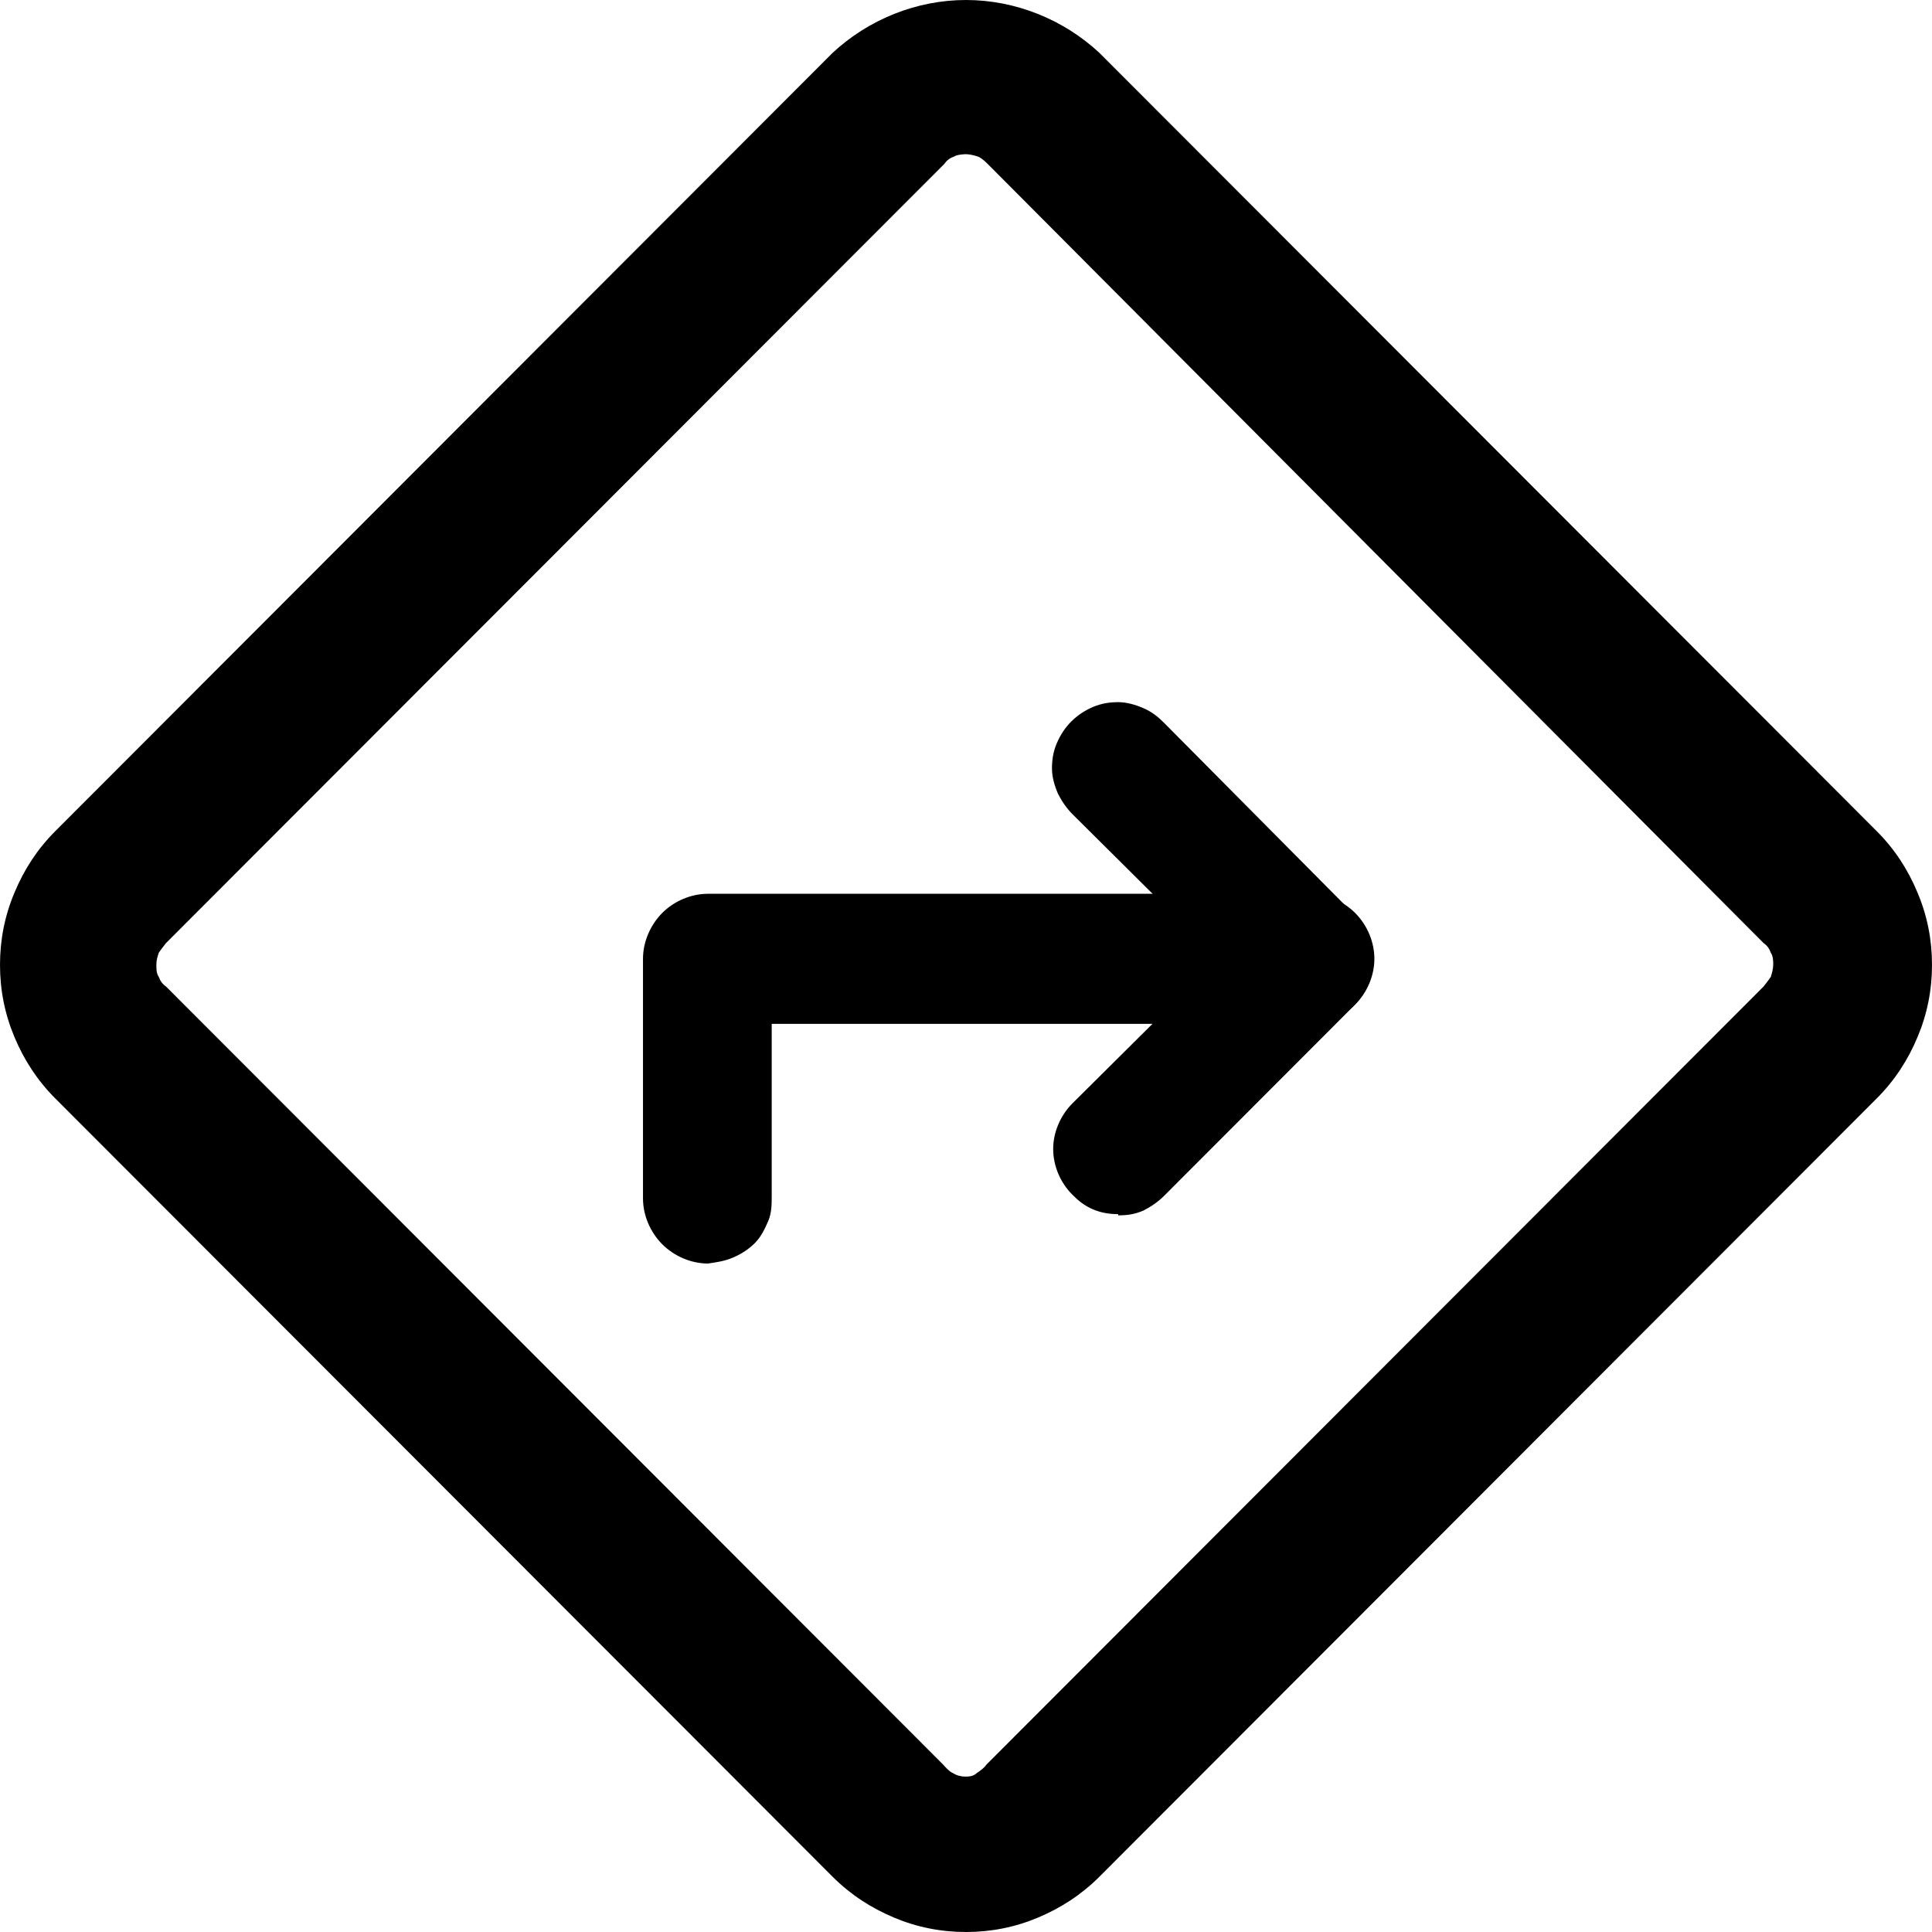 <svg width="16" height="16" viewBox="0 0 16 16" fill="none" xmlns="http://www.w3.org/2000/svg">
<g clipPath="url(#clip0_36_10)">
<path d="M8 16C7.791 16 7.592 15.96 7.402 15.88C7.213 15.8 7.044 15.691 6.894 15.541L0.458 9.097C0.309 8.948 0.199 8.778 0.12 8.589C0.04 8.399 0 8.2 0 7.99C0 7.781 0.04 7.581 0.12 7.392C0.199 7.202 0.309 7.032 0.458 6.883L6.894 0.439C7.193 0.16 7.592 0 8 0C8.408 0 8.807 0.16 9.106 0.439L15.542 6.883C15.691 7.032 15.801 7.202 15.88 7.392C15.96 7.581 16 7.781 16 7.99C16 8.2 15.96 8.399 15.88 8.589C15.801 8.778 15.691 8.948 15.542 9.097L9.106 15.541C8.956 15.691 8.787 15.8 8.598 15.88C8.408 15.96 8.209 16 8 16ZM8 1.277C8 1.277 7.93 1.277 7.9 1.297C7.87 1.307 7.841 1.327 7.821 1.357L1.375 7.81C1.375 7.81 1.335 7.86 1.315 7.89C1.305 7.92 1.295 7.95 1.295 7.99C1.295 8.03 1.295 8.06 1.315 8.09C1.325 8.12 1.345 8.15 1.375 8.17L7.811 14.614C7.811 14.614 7.861 14.673 7.89 14.683C7.92 14.703 7.96 14.713 7.99 14.713C8.02 14.713 8.06 14.713 8.09 14.683C8.12 14.663 8.149 14.643 8.169 14.614L14.605 8.17C14.605 8.17 14.645 8.12 14.665 8.09C14.675 8.06 14.685 8.02 14.685 7.99C14.685 7.96 14.685 7.92 14.665 7.89C14.655 7.86 14.635 7.83 14.605 7.81L8.179 1.357C8.179 1.357 8.13 1.307 8.1 1.297C8.07 1.287 8.03 1.277 8 1.277Z" fill="black"/>
<path d="M9.26 10.055C9.191 10.055 9.121 10.045 9.051 10.015C8.981 9.985 8.932 9.945 8.882 9.895C8.782 9.796 8.722 9.656 8.722 9.516C8.722 9.377 8.782 9.237 8.882 9.137L10.087 7.94L8.882 6.743C8.832 6.693 8.792 6.633 8.762 6.574C8.732 6.504 8.712 6.434 8.712 6.364C8.712 6.294 8.722 6.224 8.752 6.155C8.782 6.085 8.822 6.025 8.872 5.975C8.922 5.925 8.981 5.885 9.051 5.855C9.121 5.825 9.191 5.815 9.26 5.815C9.33 5.815 9.4 5.835 9.47 5.865C9.539 5.895 9.589 5.935 9.639 5.985L11.203 7.561C11.253 7.611 11.293 7.671 11.323 7.741C11.352 7.81 11.363 7.88 11.363 7.95C11.363 8.02 11.352 8.09 11.323 8.16C11.293 8.229 11.253 8.289 11.203 8.339L9.639 9.905C9.589 9.955 9.529 9.995 9.47 10.025C9.4 10.055 9.34 10.065 9.26 10.065V10.055Z" fill="black"/>
<path d="M5.863 10.464C5.724 10.464 5.584 10.404 5.484 10.304C5.385 10.204 5.325 10.065 5.325 9.925V7.94C5.325 7.801 5.385 7.661 5.484 7.561C5.584 7.461 5.724 7.402 5.863 7.402H10.844C10.984 7.402 11.123 7.461 11.223 7.561C11.323 7.661 11.382 7.801 11.382 7.94C11.382 8.08 11.323 8.219 11.223 8.319C11.123 8.419 10.984 8.479 10.844 8.479H6.391V9.905C6.391 9.975 6.391 10.045 6.361 10.115C6.331 10.184 6.301 10.244 6.252 10.294C6.202 10.344 6.142 10.384 6.072 10.414C6.003 10.444 5.933 10.454 5.863 10.464Z" fill="black"/>
</g>
<defs>
<clipPath id="clip0_36_10">
<rect width="16" height="16" fill="white"/>
</clipPath>
</defs>
</svg>
